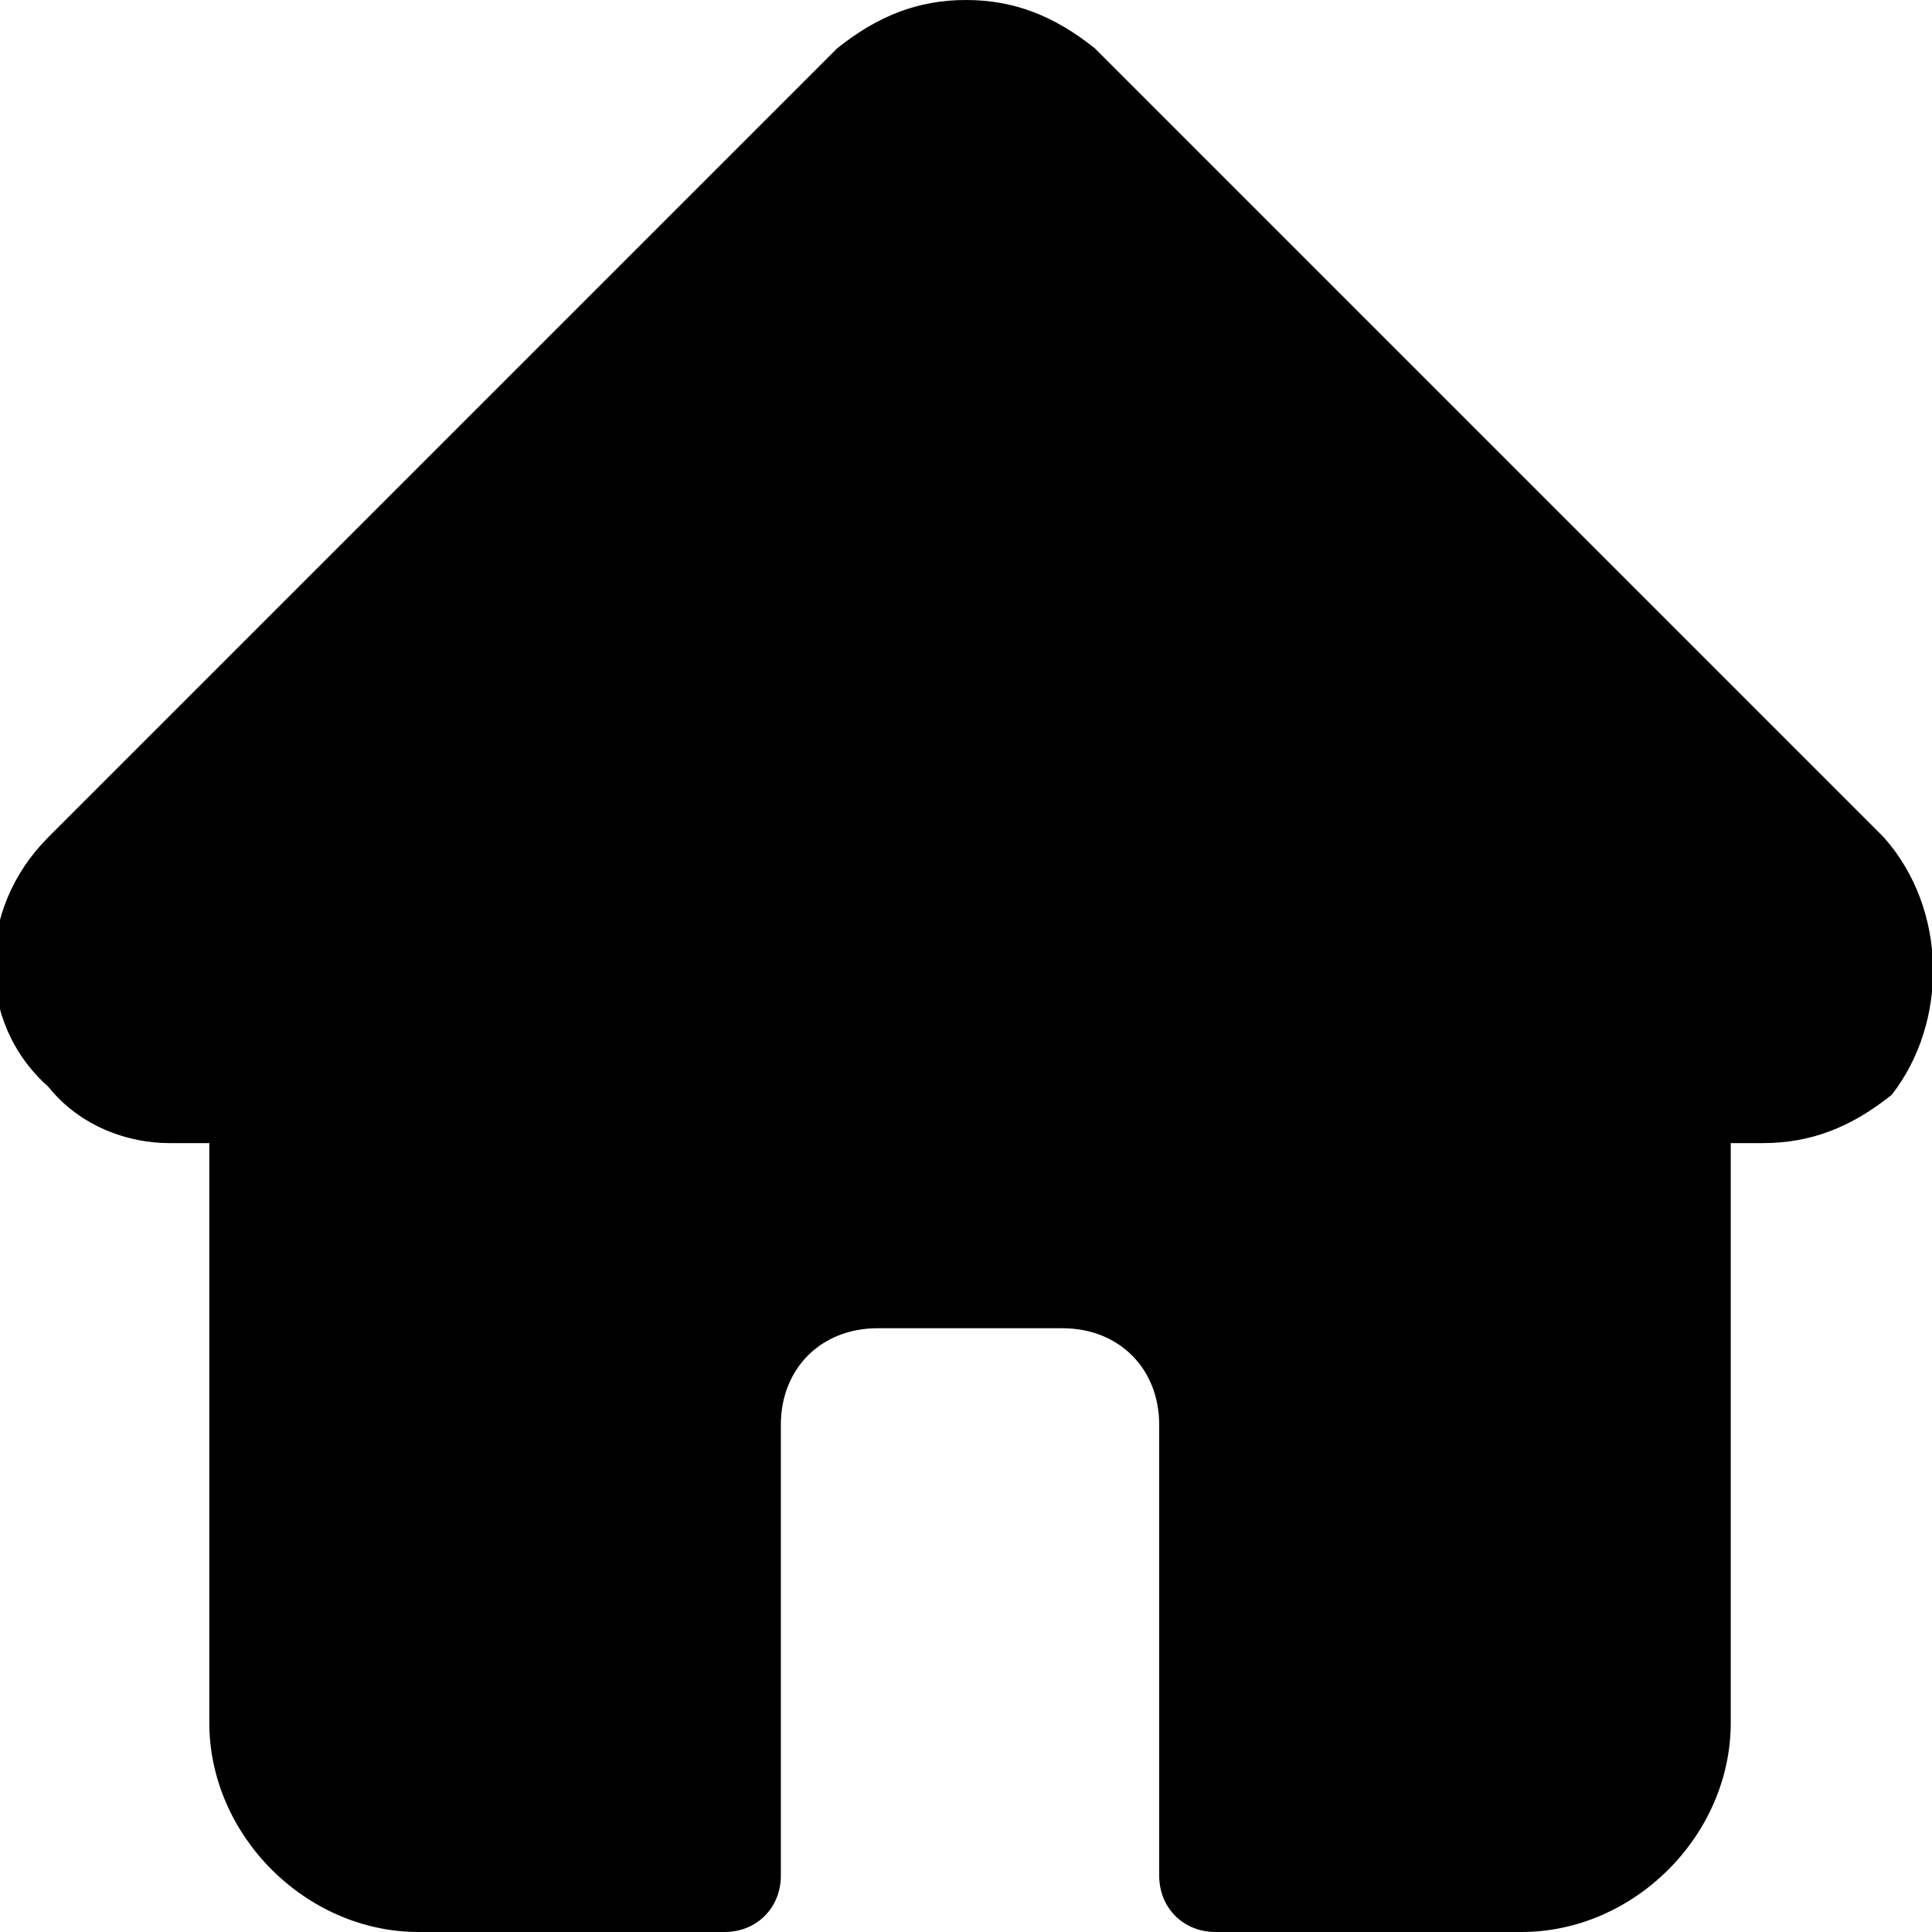 <?xml version="1.0" encoding="UTF-8"?>
<svg width="18px" height="18px" viewBox="0 0 24 24" version="1.1" xmlns="http://www.w3.org/2000/svg" xmlns:xlink="http://www.w3.org/1999/xlink">
    <title>home</title>
    <g id="Pre-Login" stroke="none" stroke-width="1" fill="none" fill-rule="evenodd">
      <path d="M23.4,10.4C23.4,10.4,23.4,10.4,23.4,10.4l-9.8-9.8C13.1,0.2,12.6,0,12,0s-1.1,0.2-1.6,0.6l-9.8,9.8c0,0,0,0,0,0  c-0.9,0.9-0.9,2.3,0,3.1C1,14,1.6,14.2,2.1,14.2c0,0,0,0,0.1,0h0.4v7.2c0,1.4,1.2,2.6,2.6,2.6H9c0.4,0,0.7-0.3,0.7-0.7v-5.6  c0-0.7,0.5-1.2,1.2-1.2h2.3c0.7,0,1.2,0.5,1.2,1.2v5.6c0,0.4,0.3,0.7,0.7,0.7h3.8c1.4,0,2.6-1.2,2.6-2.6v-7.2h0.4  c0.6,0,1.1-0.2,1.6-0.6C24.2,12.7,24.2,11.3,23.4,10.4L23.4,10.4z" style="fill: currentcolor;"></path>
    </g>
</svg>
